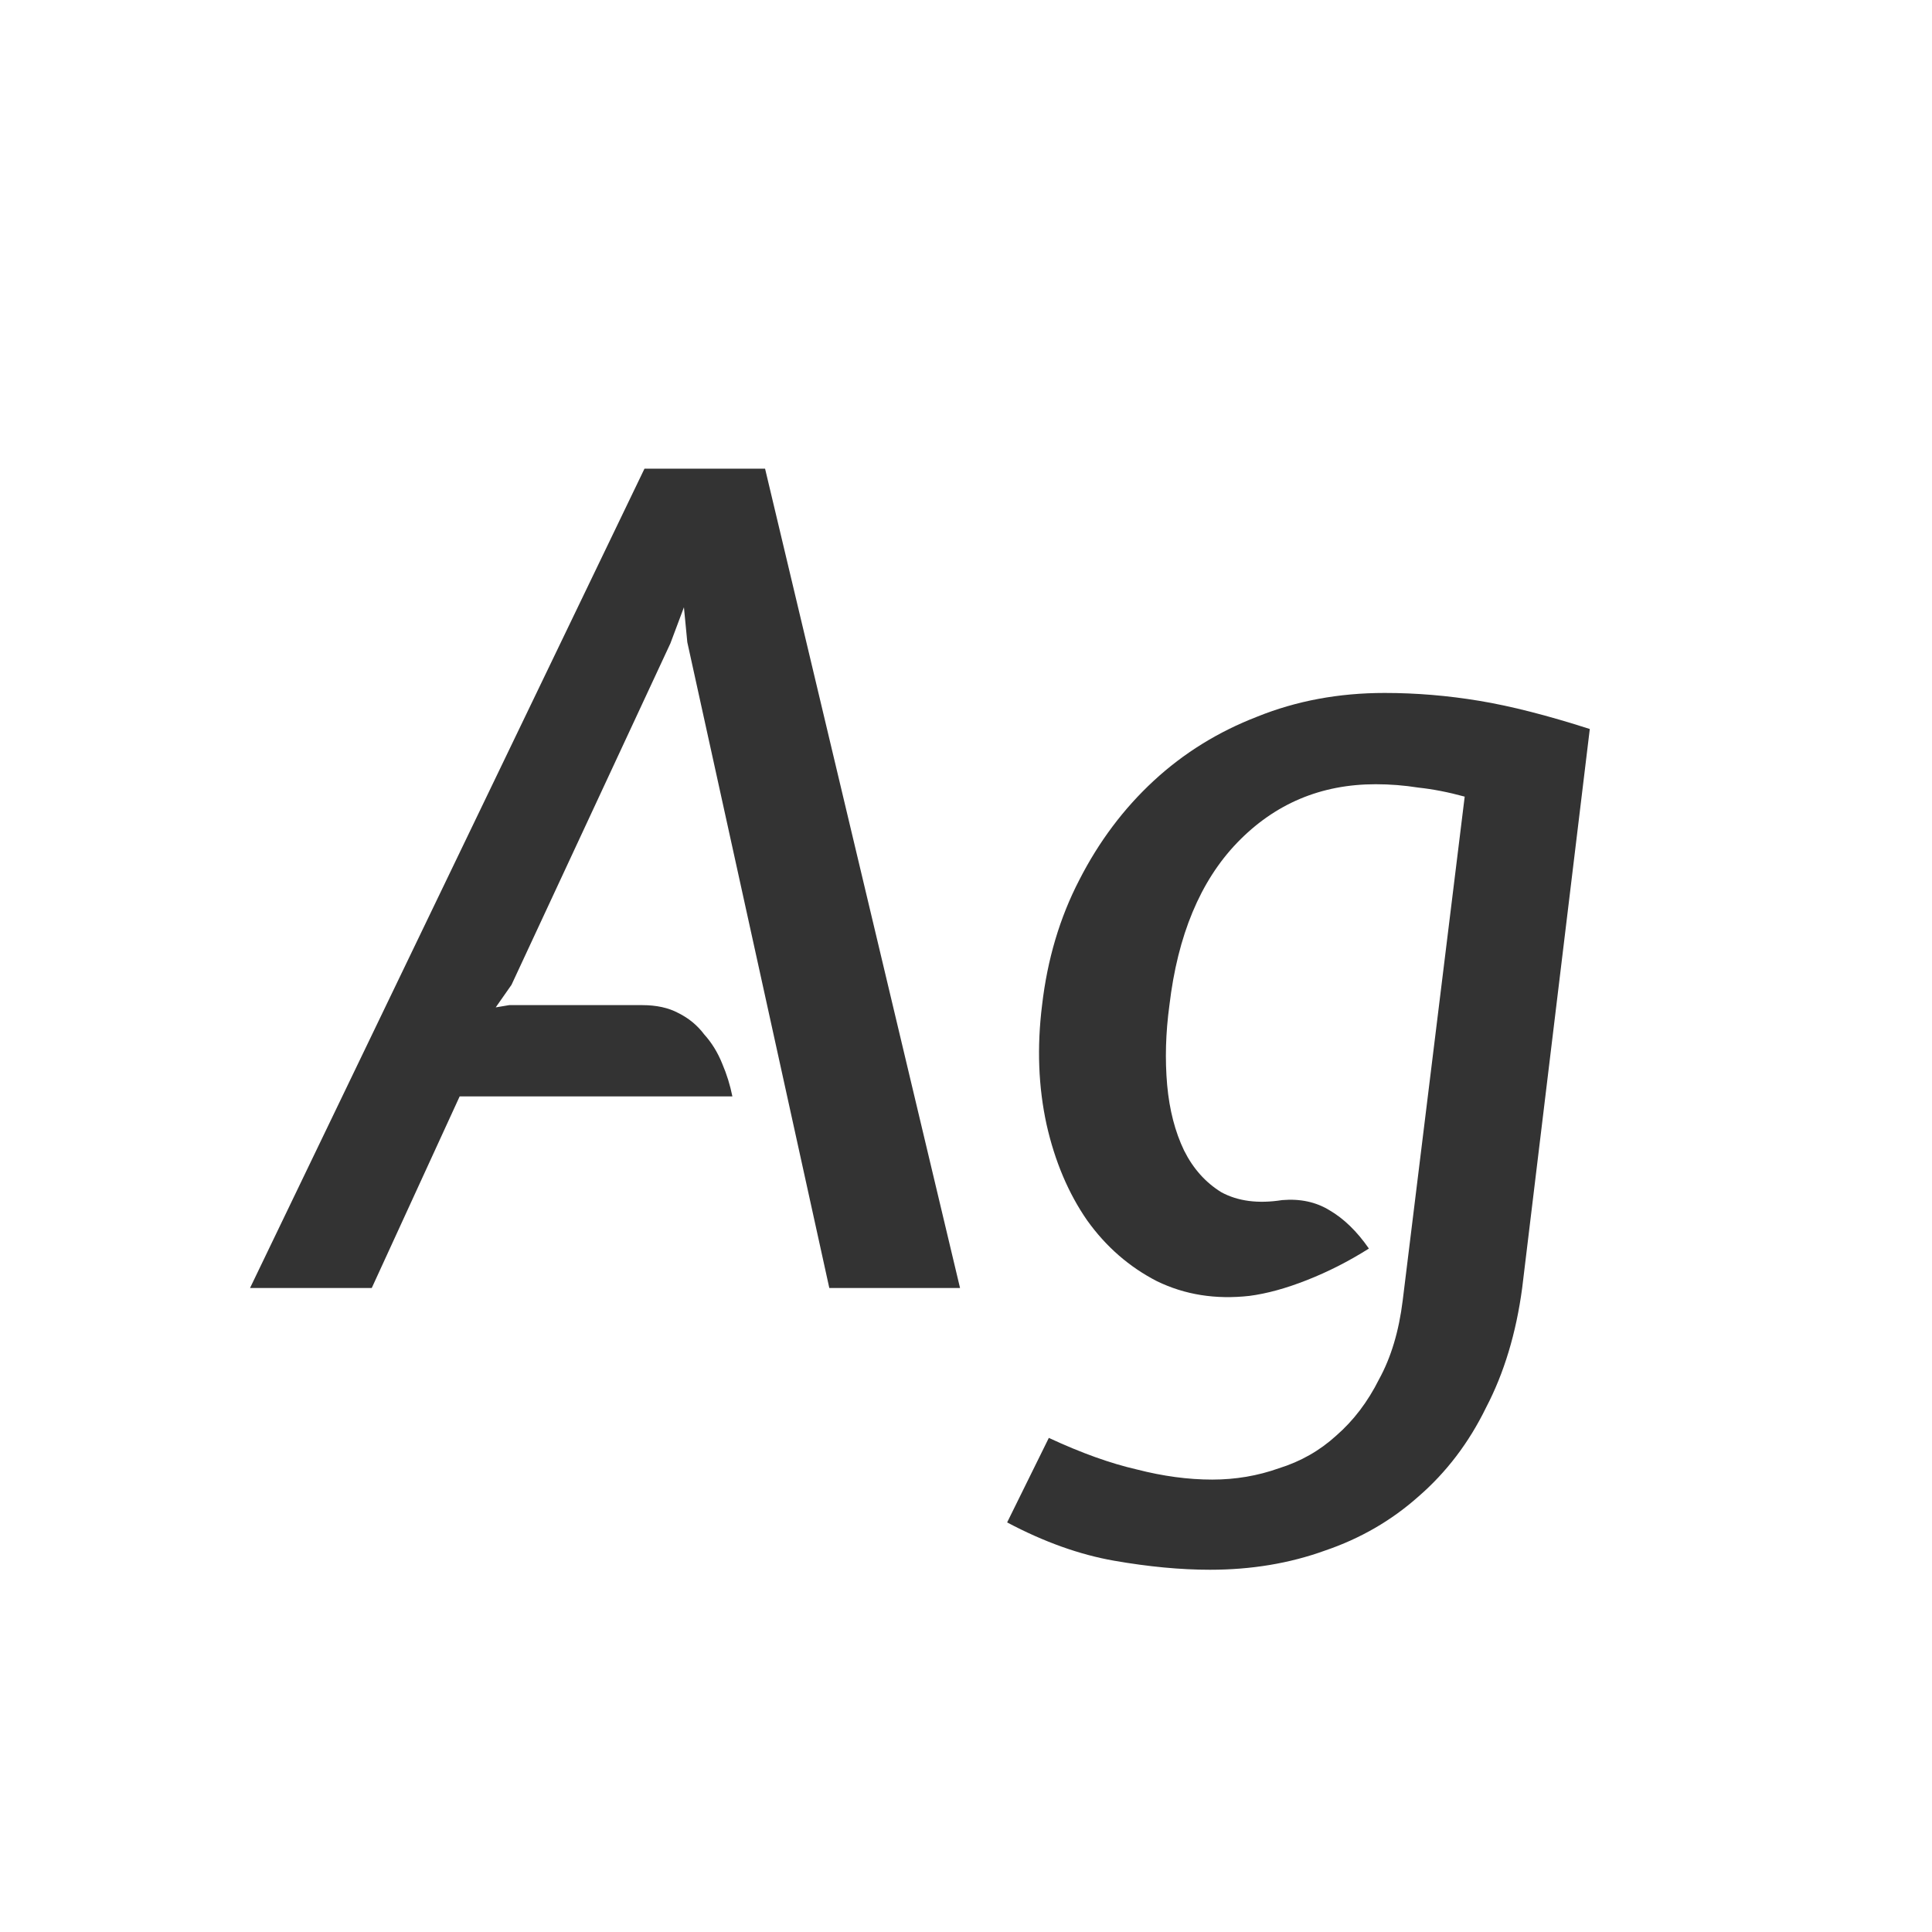 <svg width="24" height="24" viewBox="0 0 24 24" fill="none" xmlns="http://www.w3.org/2000/svg">
<path d="M8.006 5.822H9.504L11.926 16H10.302L8.538 7.978L8.496 7.544L8.328 7.992L6.354 12.234L6.158 12.514L6.326 12.486H7.978C8.155 12.486 8.305 12.519 8.426 12.584C8.557 12.649 8.664 12.738 8.748 12.85C8.841 12.953 8.916 13.074 8.972 13.214C9.028 13.345 9.07 13.48 9.098 13.62H5.71L4.618 16H3.106L8.006 5.822ZM12.945 12.486C13.011 11.917 13.165 11.399 13.407 10.932C13.65 10.456 13.958 10.045 14.331 9.7C14.704 9.355 15.134 9.089 15.619 8.902C16.105 8.706 16.632 8.608 17.201 8.608C17.593 8.608 17.985 8.641 18.377 8.706C18.769 8.771 19.227 8.888 19.749 9.056L18.909 16C18.834 16.56 18.685 17.055 18.461 17.484C18.247 17.923 17.966 18.291 17.621 18.59C17.285 18.889 16.898 19.113 16.459 19.262C16.02 19.421 15.544 19.5 15.031 19.5C14.667 19.5 14.271 19.463 13.841 19.388C13.412 19.313 12.969 19.155 12.511 18.912L13.029 17.862C13.431 18.049 13.794 18.179 14.121 18.254C14.448 18.338 14.761 18.38 15.059 18.38C15.348 18.38 15.624 18.333 15.885 18.24C16.156 18.156 16.394 18.021 16.599 17.834C16.814 17.647 16.991 17.414 17.131 17.134C17.28 16.863 17.378 16.537 17.425 16.154L18.195 9.896C17.99 9.84 17.799 9.803 17.621 9.784C17.444 9.756 17.267 9.742 17.089 9.742C16.408 9.742 15.834 9.985 15.367 10.47C14.91 10.946 14.63 11.618 14.527 12.486C14.48 12.831 14.471 13.163 14.499 13.48C14.527 13.788 14.597 14.059 14.709 14.292C14.821 14.516 14.975 14.689 15.171 14.81C15.377 14.922 15.629 14.955 15.927 14.908C16.151 14.889 16.347 14.931 16.515 15.034C16.692 15.137 16.856 15.295 17.005 15.51C16.753 15.669 16.497 15.799 16.235 15.902C15.974 16.005 15.736 16.07 15.521 16.098C15.101 16.145 14.719 16.084 14.373 15.916C14.028 15.739 13.739 15.487 13.505 15.16C13.272 14.824 13.104 14.427 13.001 13.97C12.899 13.503 12.88 13.009 12.945 12.486Z" fill="#333333"/>
</svg>
